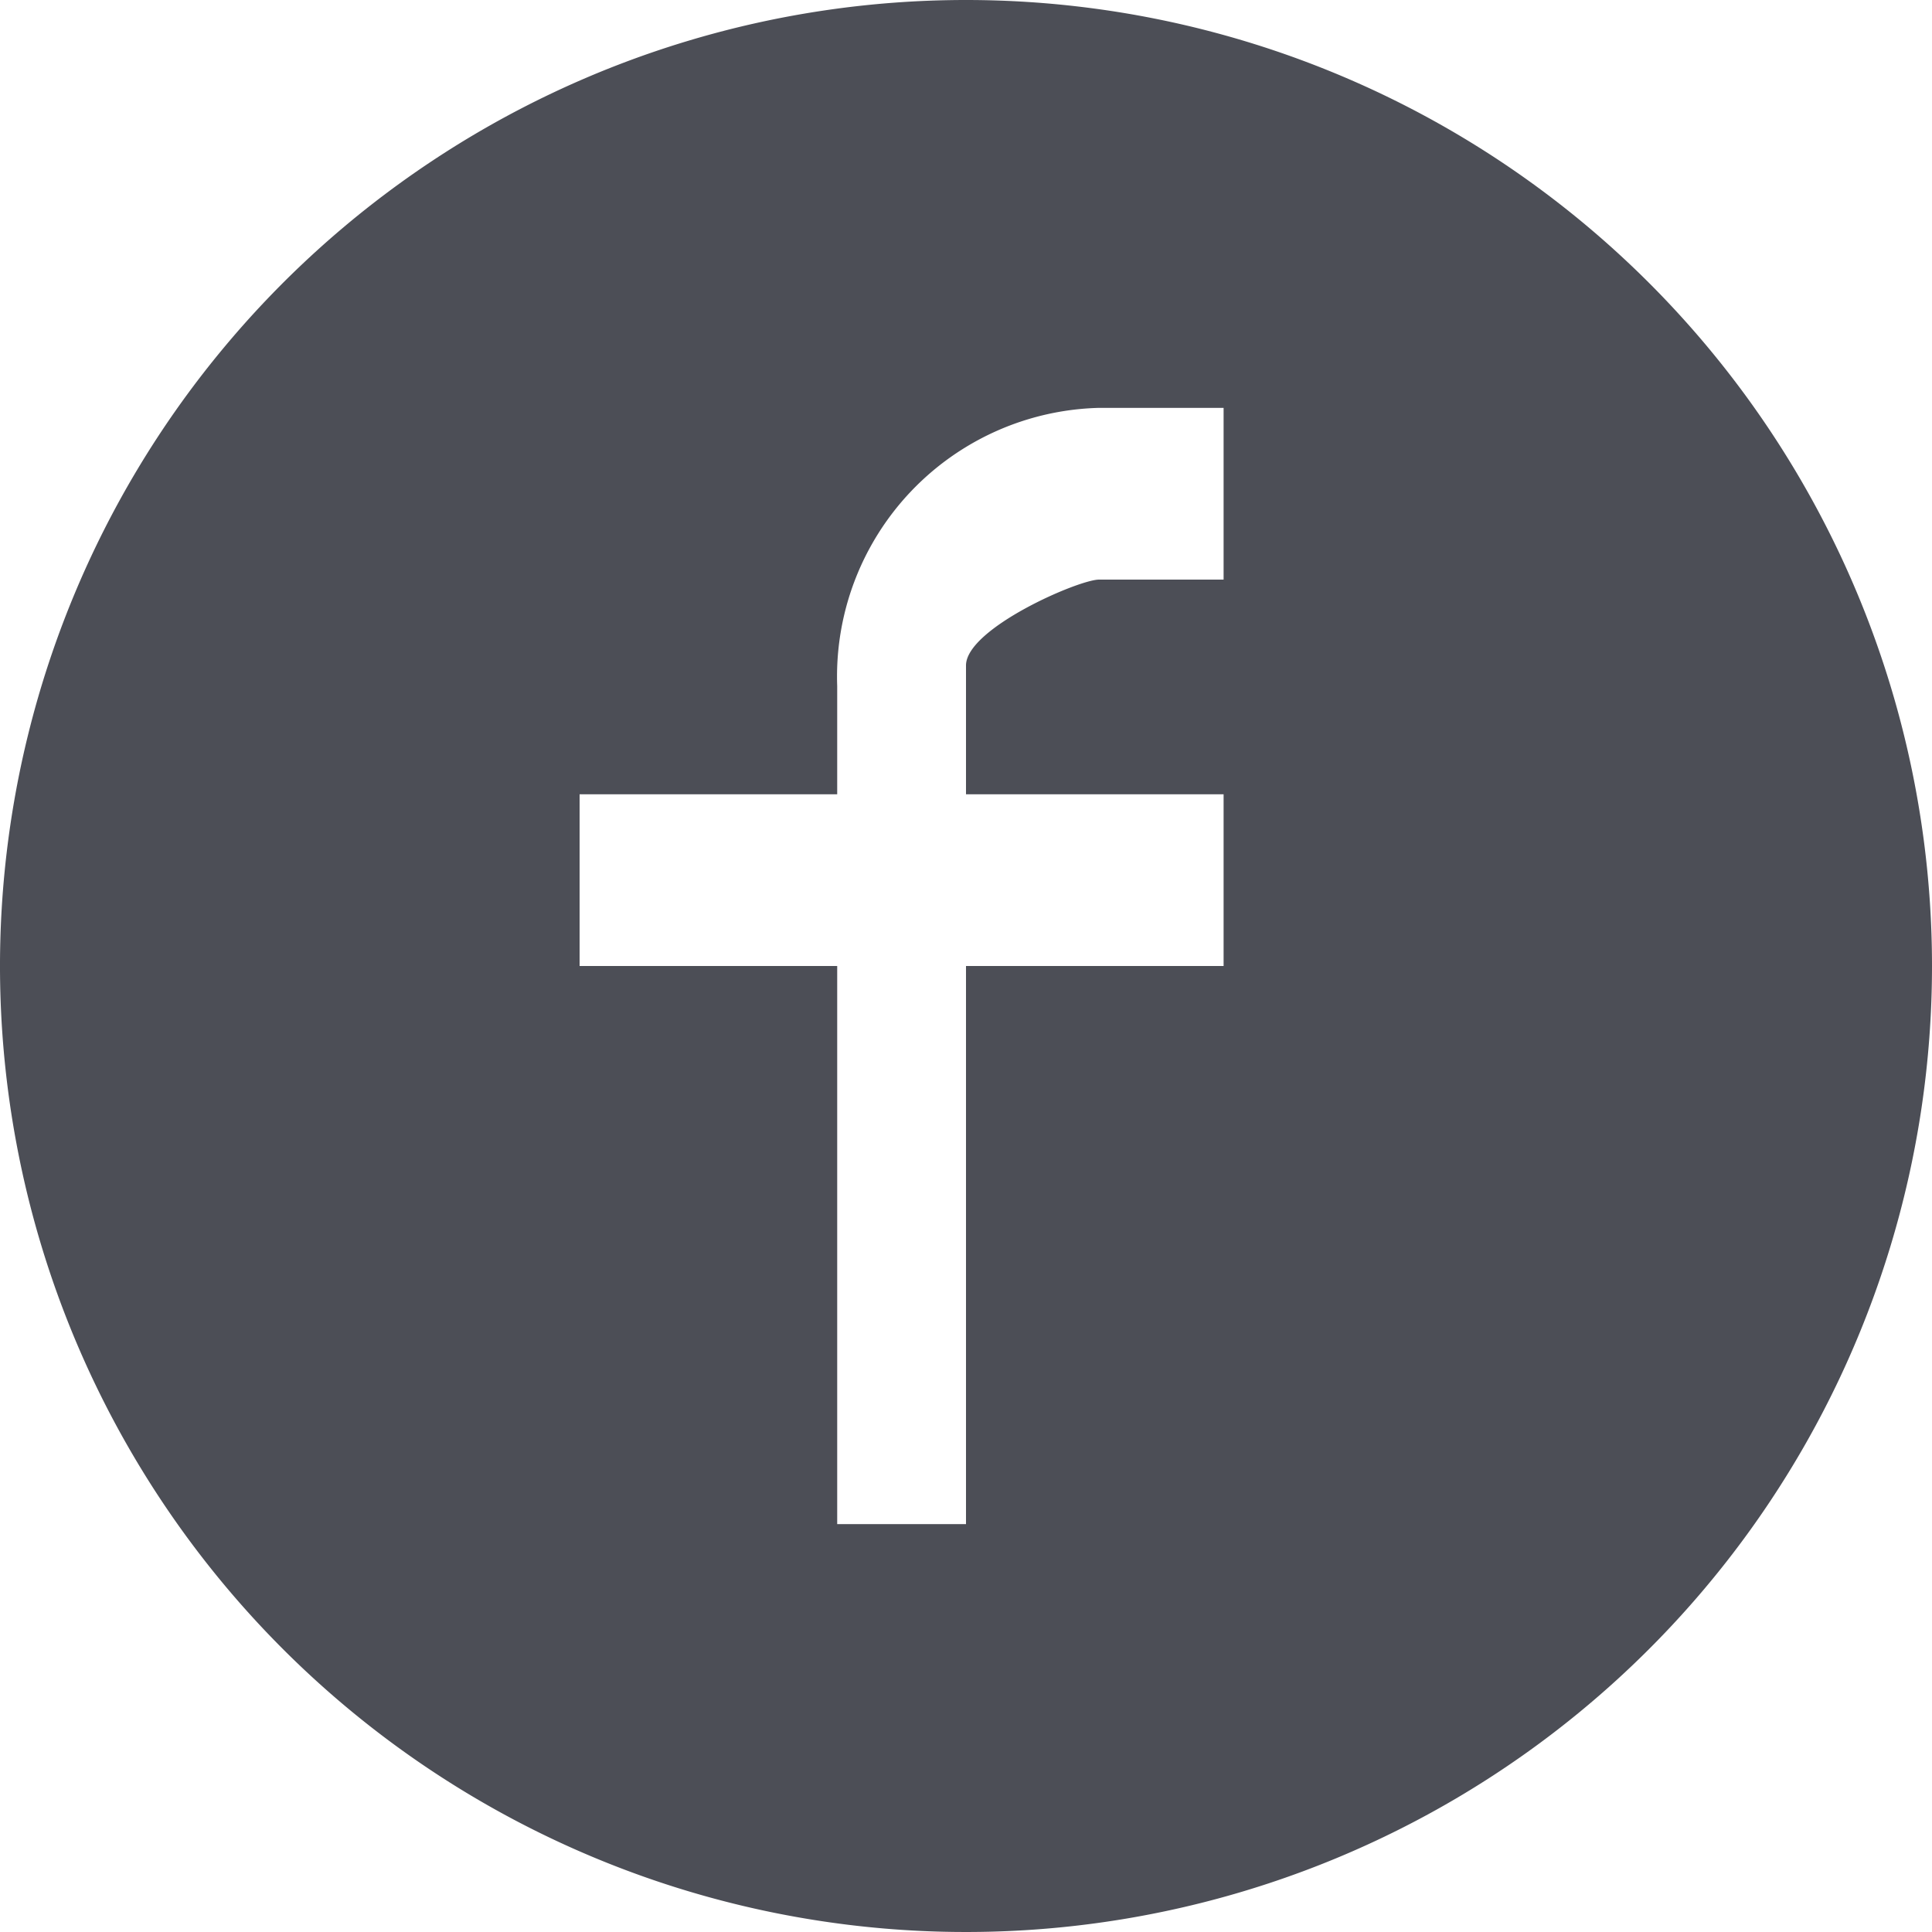 <svg id="Layer_1" data-name="Layer 1" xmlns="http://www.w3.org/2000/svg" viewBox="0 0 45 45"><defs><style>.cls-1{fill:#4c4e56;}</style></defs><title>Untitled-2</title><path class="cls-1" d="M47.5,25A22.5,22.5,0,1,1,25,2.5,22.5,22.5,0,0,1,47.5,25ZM31,12H28.1A6.26,6.26,0,0,0,22,18.48V21H16v4h6V38h3V25h6V21H25V18c0-.86,2.62-2,3.1-2H31V12Z" transform="translate(-2.5 -2.5)"/></svg>